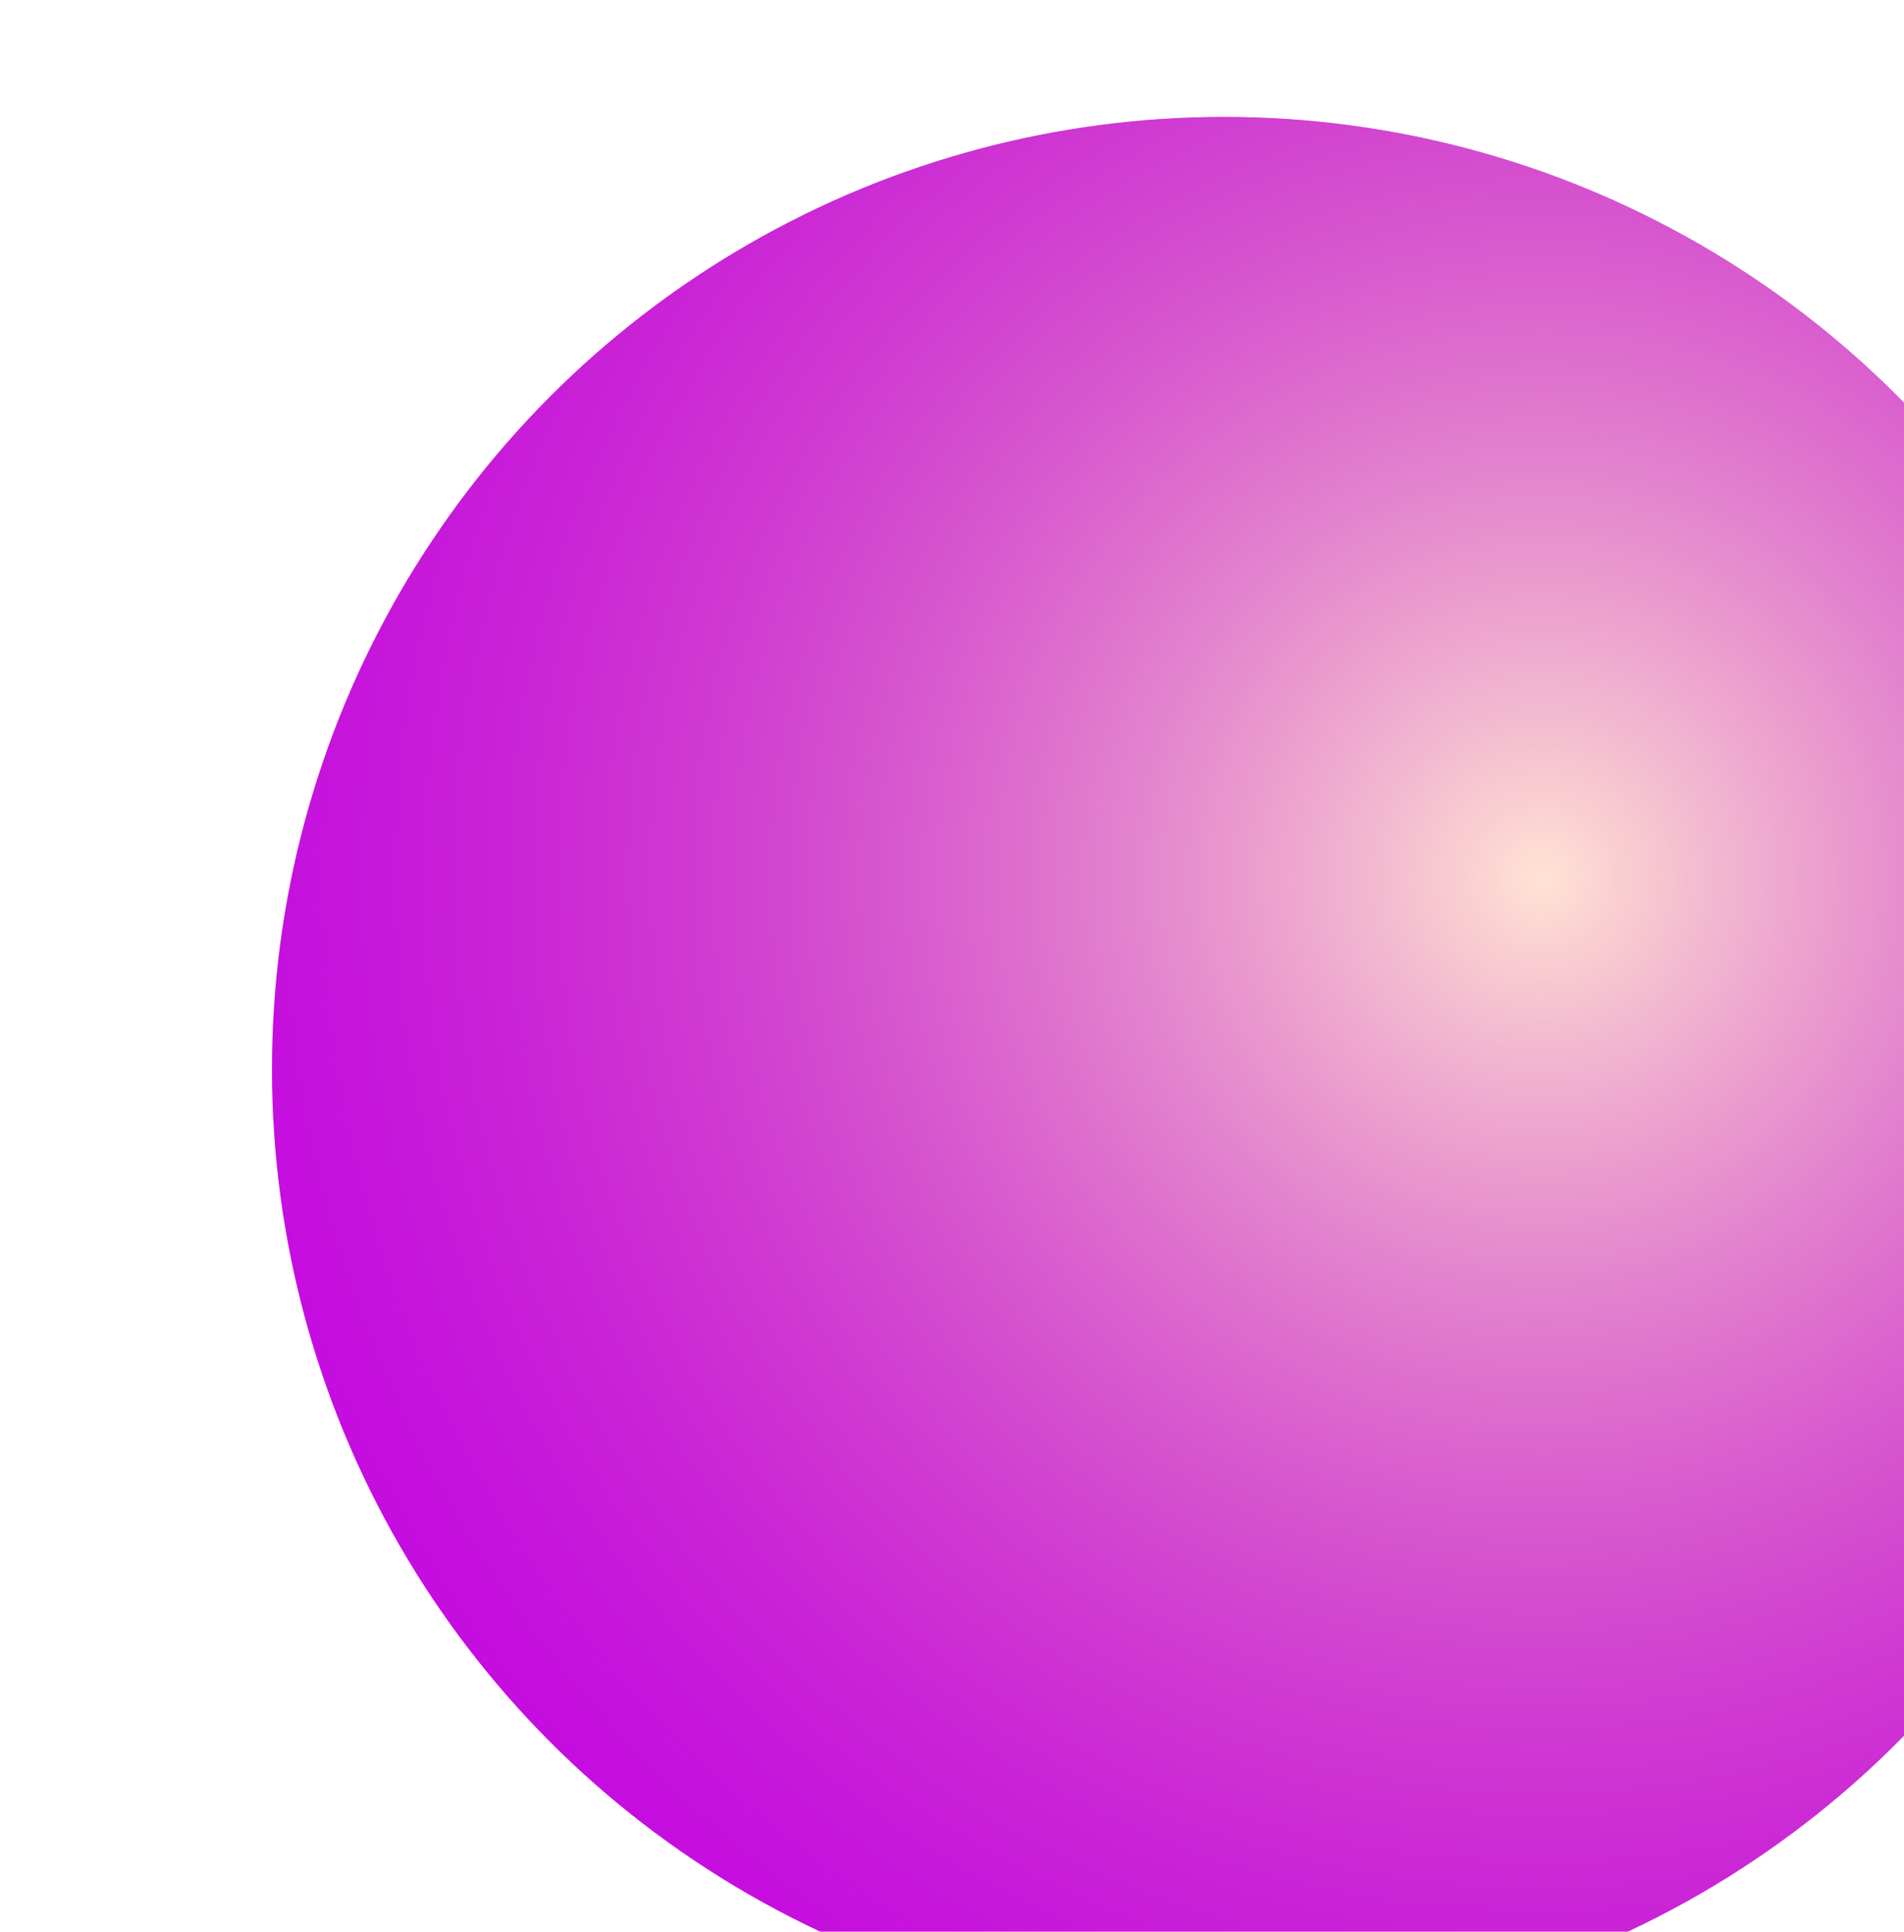 <svg width="70" height="71" viewBox="0 0 70 71" fill="none" xmlns="http://www.w3.org/2000/svg">
<g filter="url(#filter0_iiii_1820_10664)">
<circle cx="35" cy="35.298" r="35" fill="#C500F6"/>
<circle cx="35" cy="35.298" r="35" fill="url(#paint0_radial_1820_10664)"/>
</g>
<defs>
<filter id="filter0_iiii_1820_10664" x="0" y="-19.702" width="80" height="110" filterUnits="userSpaceOnUse" color-interpolation-filters="sRGB">
<feFlood flood-opacity="0" result="BackgroundImageFix"/>
<feBlend mode="normal" in="SourceGraphic" in2="BackgroundImageFix" result="shape"/>
<feColorMatrix in="SourceAlpha" type="matrix" values="0 0 0 0 0 0 0 0 0 0 0 0 0 0 0 0 0 0 127 0" result="hardAlpha"/>
<feOffset dx="10" dy="20"/>
<feGaussianBlur stdDeviation="50"/>
<feComposite in2="hardAlpha" operator="arithmetic" k2="-1" k3="1"/>
<feColorMatrix type="matrix" values="0 0 0 0 1 0 0 0 0 0.529 0 0 0 0 0.467 0 0 0 1 0"/>
<feBlend mode="normal" in2="shape" result="effect1_innerShadow_1820_10664"/>
<feColorMatrix in="SourceAlpha" type="matrix" values="0 0 0 0 0 0 0 0 0 0 0 0 0 0 0 0 0 0 127 0" result="hardAlpha"/>
<feOffset dy="-20"/>
<feGaussianBlur stdDeviation="25"/>
<feComposite in2="hardAlpha" operator="arithmetic" k2="-1" k3="1"/>
<feColorMatrix type="matrix" values="0 0 0 0 1 0 0 0 0 1 0 0 0 0 1 0 0 0 0.53 0"/>
<feBlend mode="normal" in2="effect1_innerShadow_1820_10664" result="effect2_innerShadow_1820_10664"/>
<feColorMatrix in="SourceAlpha" type="matrix" values="0 0 0 0 0 0 0 0 0 0 0 0 0 0 0 0 0 0 127 0" result="hardAlpha"/>
<feOffset/>
<feGaussianBlur stdDeviation="10"/>
<feComposite in2="hardAlpha" operator="arithmetic" k2="-1" k3="1"/>
<feColorMatrix type="matrix" values="0 0 0 0 1 0 0 0 0 1 0 0 0 0 1 0 0 0 0.13 0"/>
<feBlend mode="normal" in2="effect2_innerShadow_1820_10664" result="effect3_innerShadow_1820_10664"/>
<feColorMatrix in="SourceAlpha" type="matrix" values="0 0 0 0 0 0 0 0 0 0 0 0 0 0 0 0 0 0 127 0" result="hardAlpha"/>
<feOffset dy="4"/>
<feGaussianBlur stdDeviation="15"/>
<feComposite in2="hardAlpha" operator="arithmetic" k2="-1" k3="1"/>
<feColorMatrix type="matrix" values="0 0 0 0 1 0 0 0 0 1 0 0 0 0 1 0 0 0 0.76 0"/>
<feBlend mode="normal" in2="effect3_innerShadow_1820_10664" result="effect4_innerShadow_1820_10664"/>
</filter>
<radialGradient id="paint0_radial_1820_10664" cx="0" cy="0" r="1" gradientUnits="userSpaceOnUse" gradientTransform="translate(46.62 28.438) rotate(90.632) scale(63.424 62.785)">
<stop stop-color="#FFE3D3"/>
<stop offset="1" stop-color="#B30087" stop-opacity="0"/>
</radialGradient>
</defs>
</svg>
